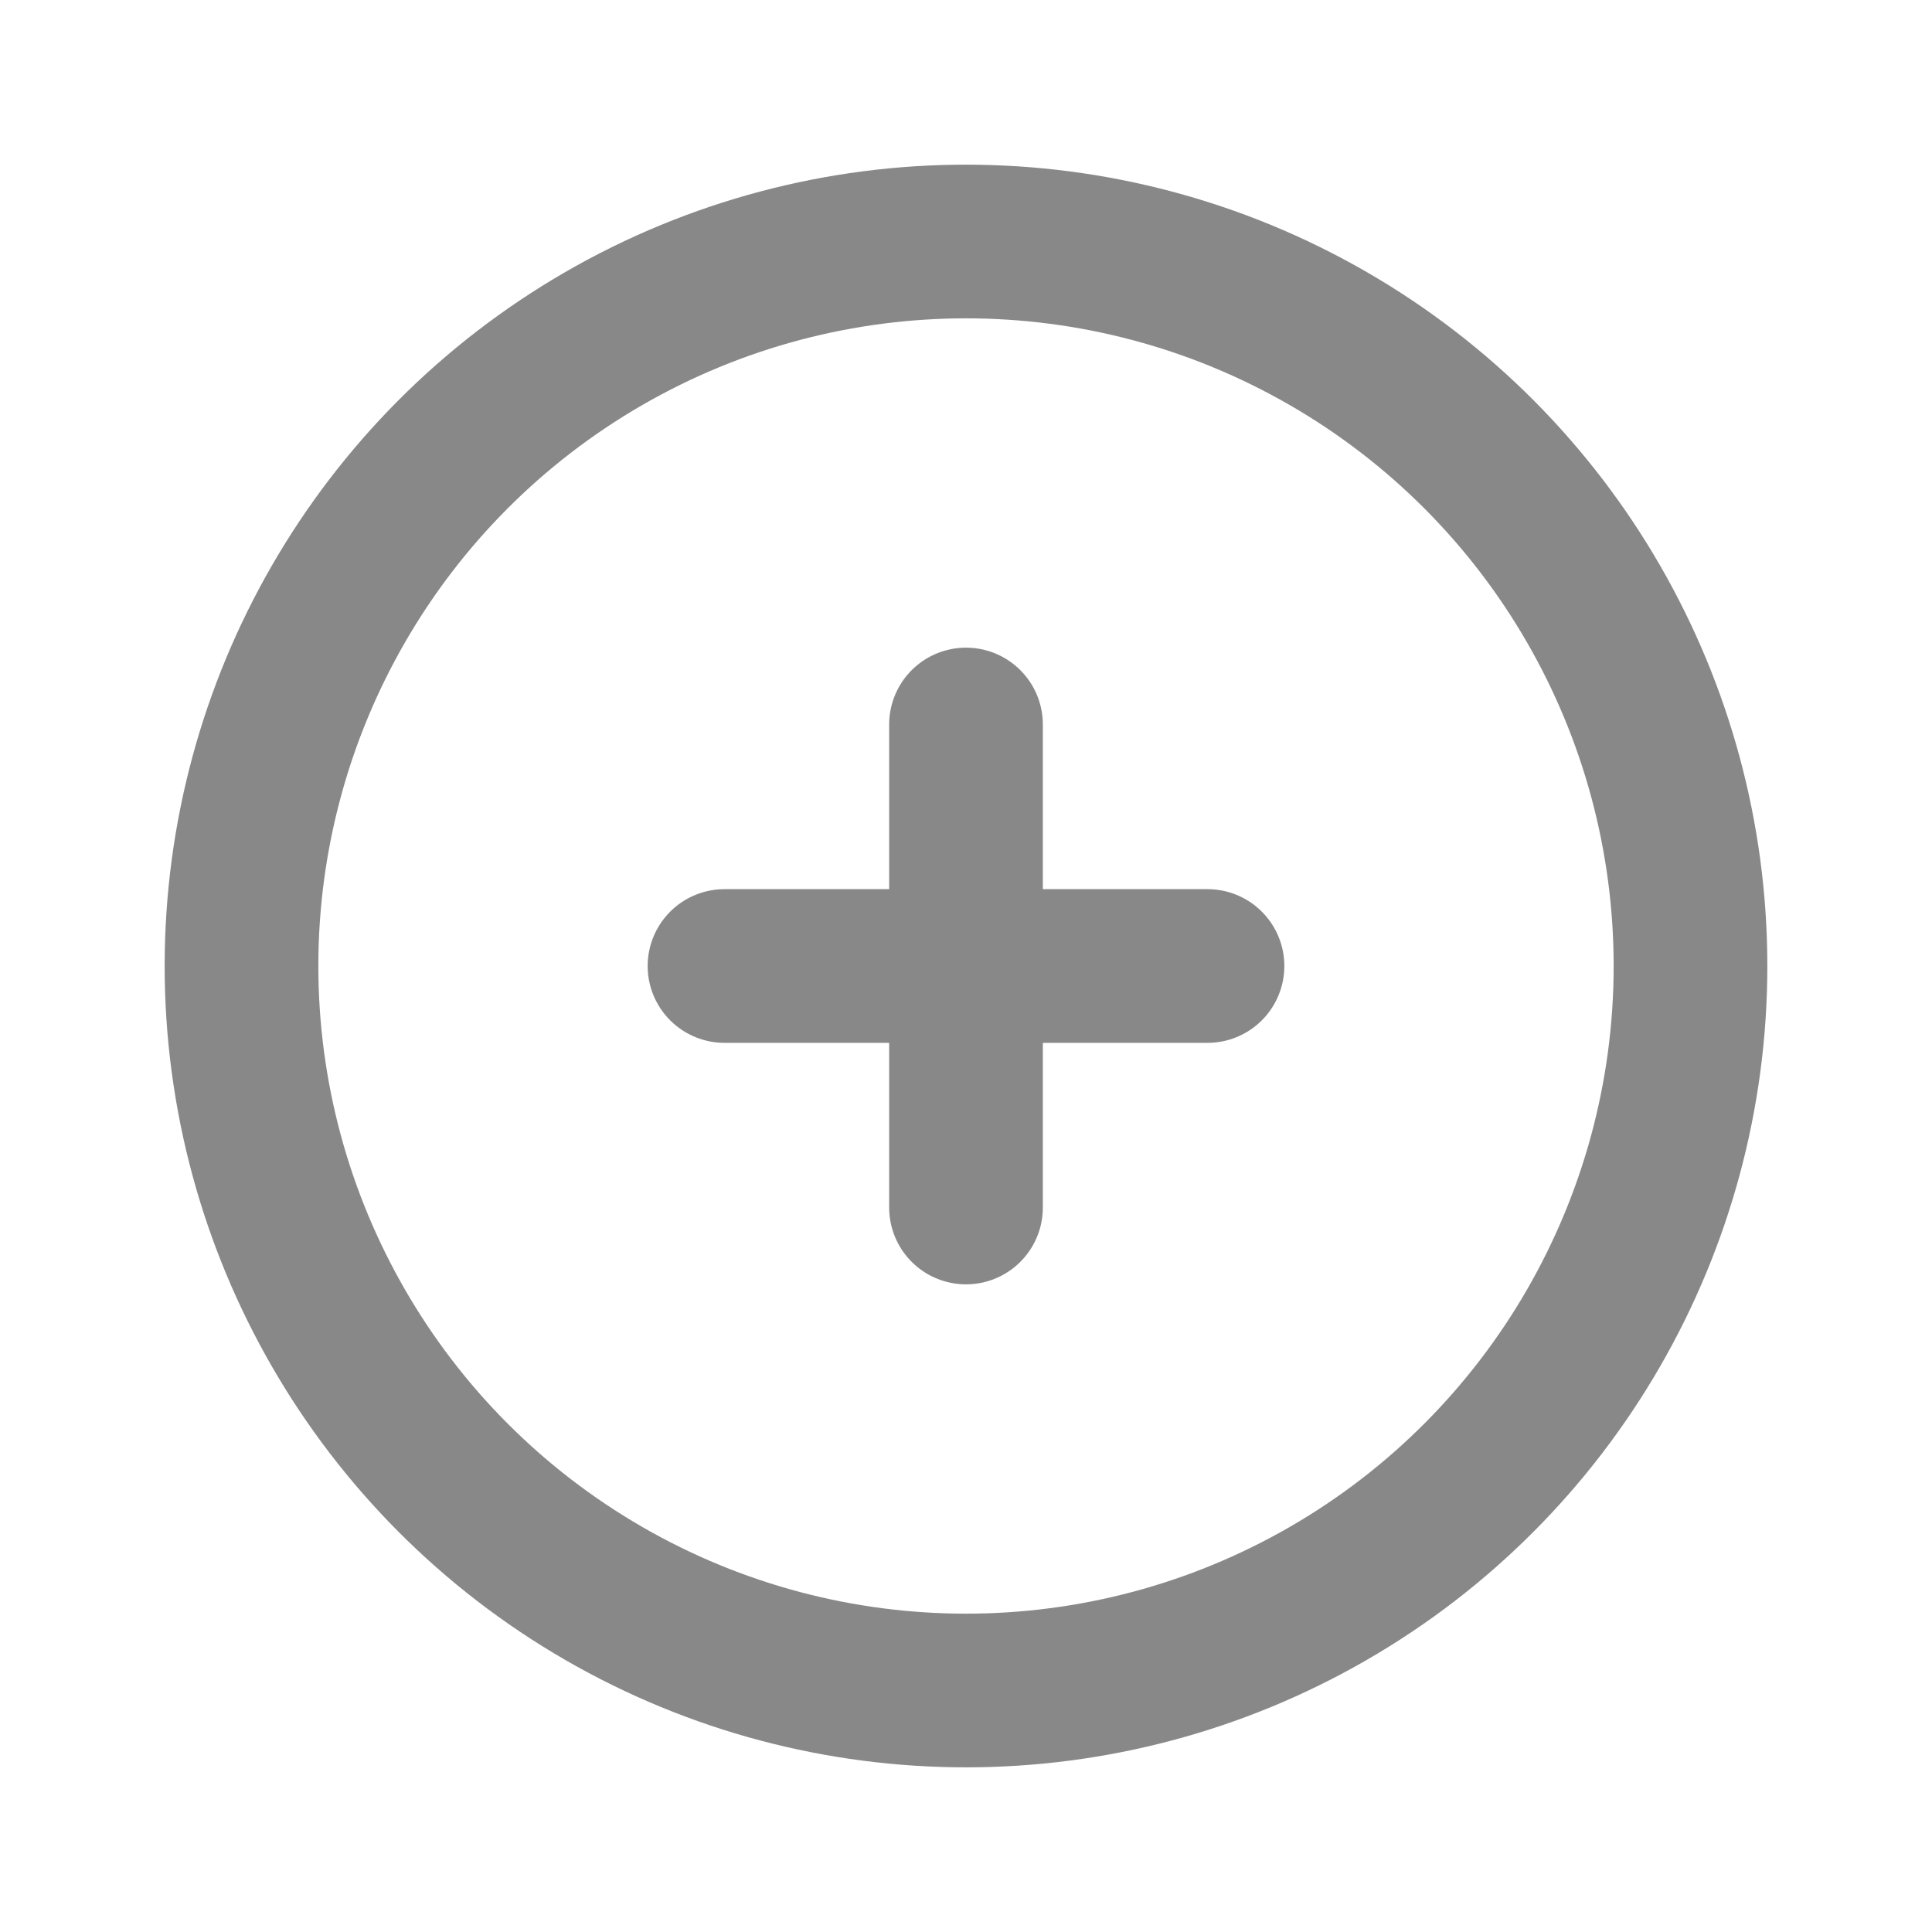 <svg width="22" height="22" viewBox="0 0 22 22" fill="none" xmlns="http://www.w3.org/2000/svg">
<circle cx="11" cy="11" r="8.25" stroke="#888888" stroke-width="1.75" stroke-linecap="round" stroke-linejoin="round"/>
<path d="M8.25 11H13.75" stroke="#888888" stroke-width="1.75" stroke-linecap="round" stroke-linejoin="round"/>
<path d="M11 8.25V13.75" stroke="#888888" stroke-width="1.75" stroke-linecap="round" stroke-linejoin="round"/>
</svg>
